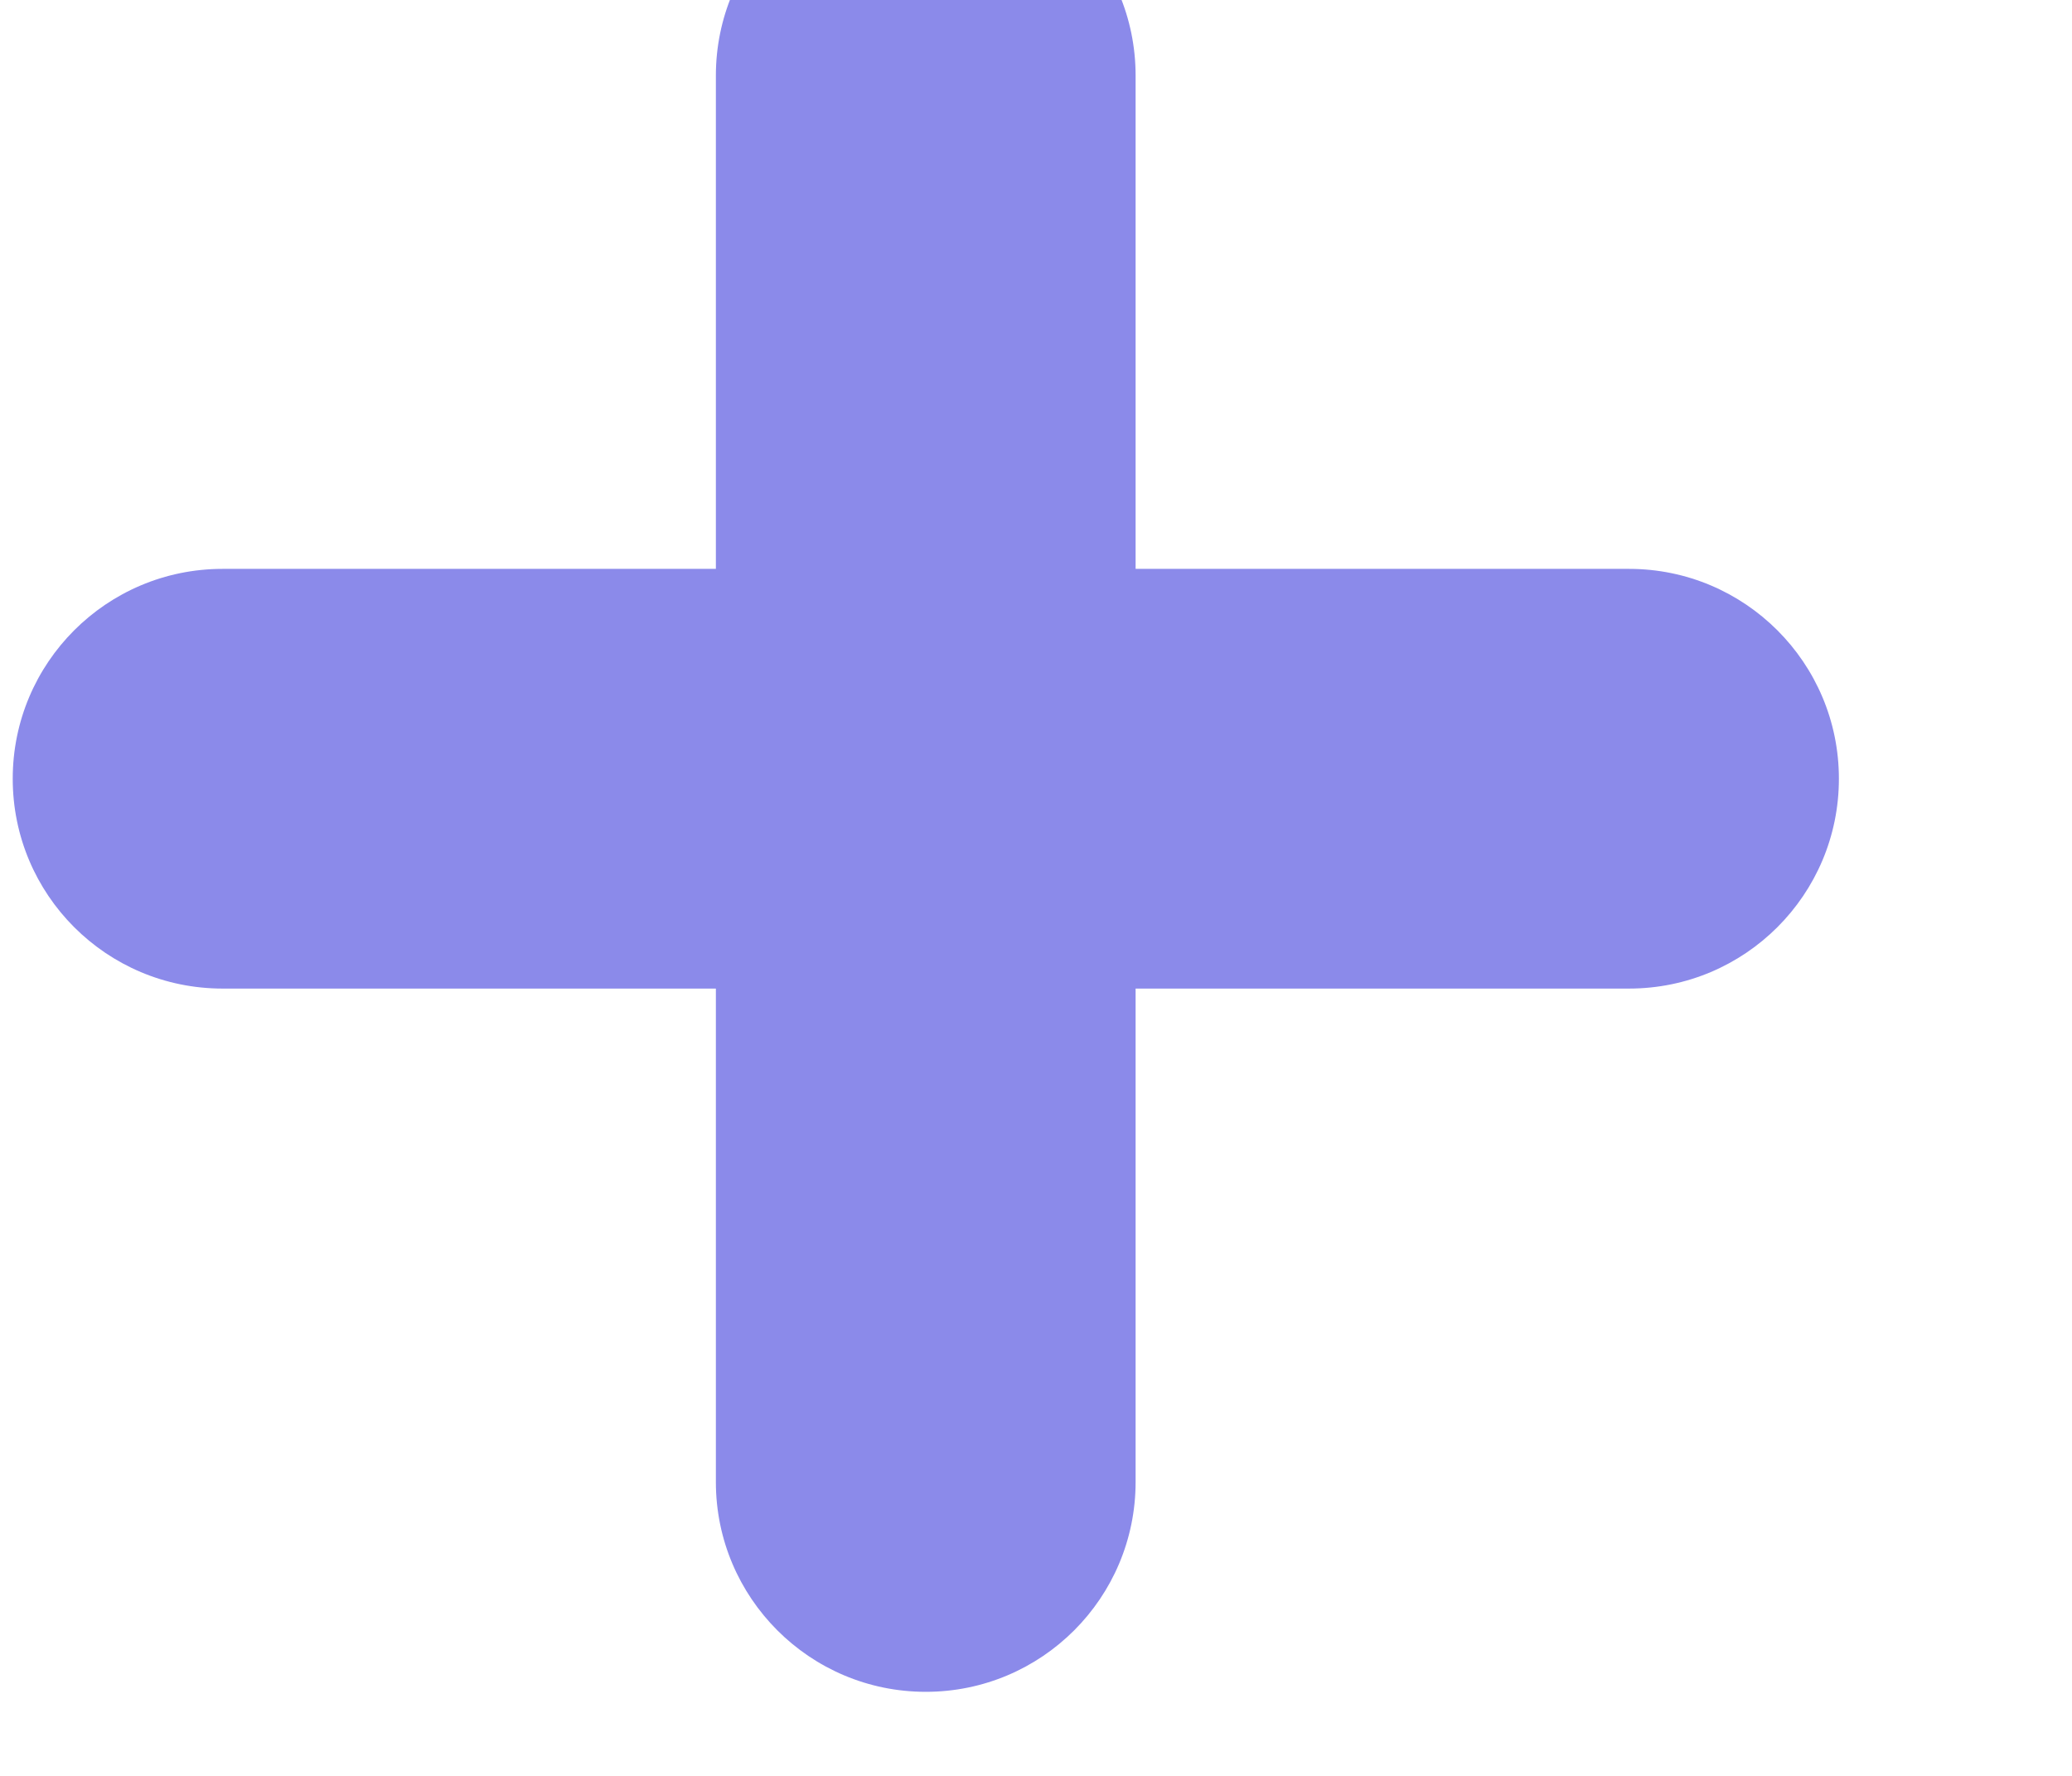 <svg width="14" height="12" viewBox="0 0 14 12" fill="none" xmlns="http://www.w3.org/2000/svg" xmlns:xlink="http://www.w3.org/1999/xlink">
<path d="M7.673,0.511C7.673,-0.273 7.039,-0.907 6.255,-0.907C5.472,-0.907 4.837,-0.273 4.837,0.511L4.837,3.844L1.504,3.844C0.72,3.844 0.086,4.479 0.086,5.262C0.086,6.046 0.72,6.68 1.504,6.68L4.837,6.68L4.837,10.014C4.837,10.797 5.472,11.432 6.255,11.432C7.039,11.432 7.673,10.797 7.673,10.014L7.673,6.68L11.007,6.68C11.79,6.68 12.425,6.046 12.425,5.262C12.425,4.479 11.79,3.844 11.007,3.844L7.673,3.844L7.673,0.511Z" clip-rule="evenodd" fill-rule="evenodd" fill="#8B8AEA"/>
</svg>
